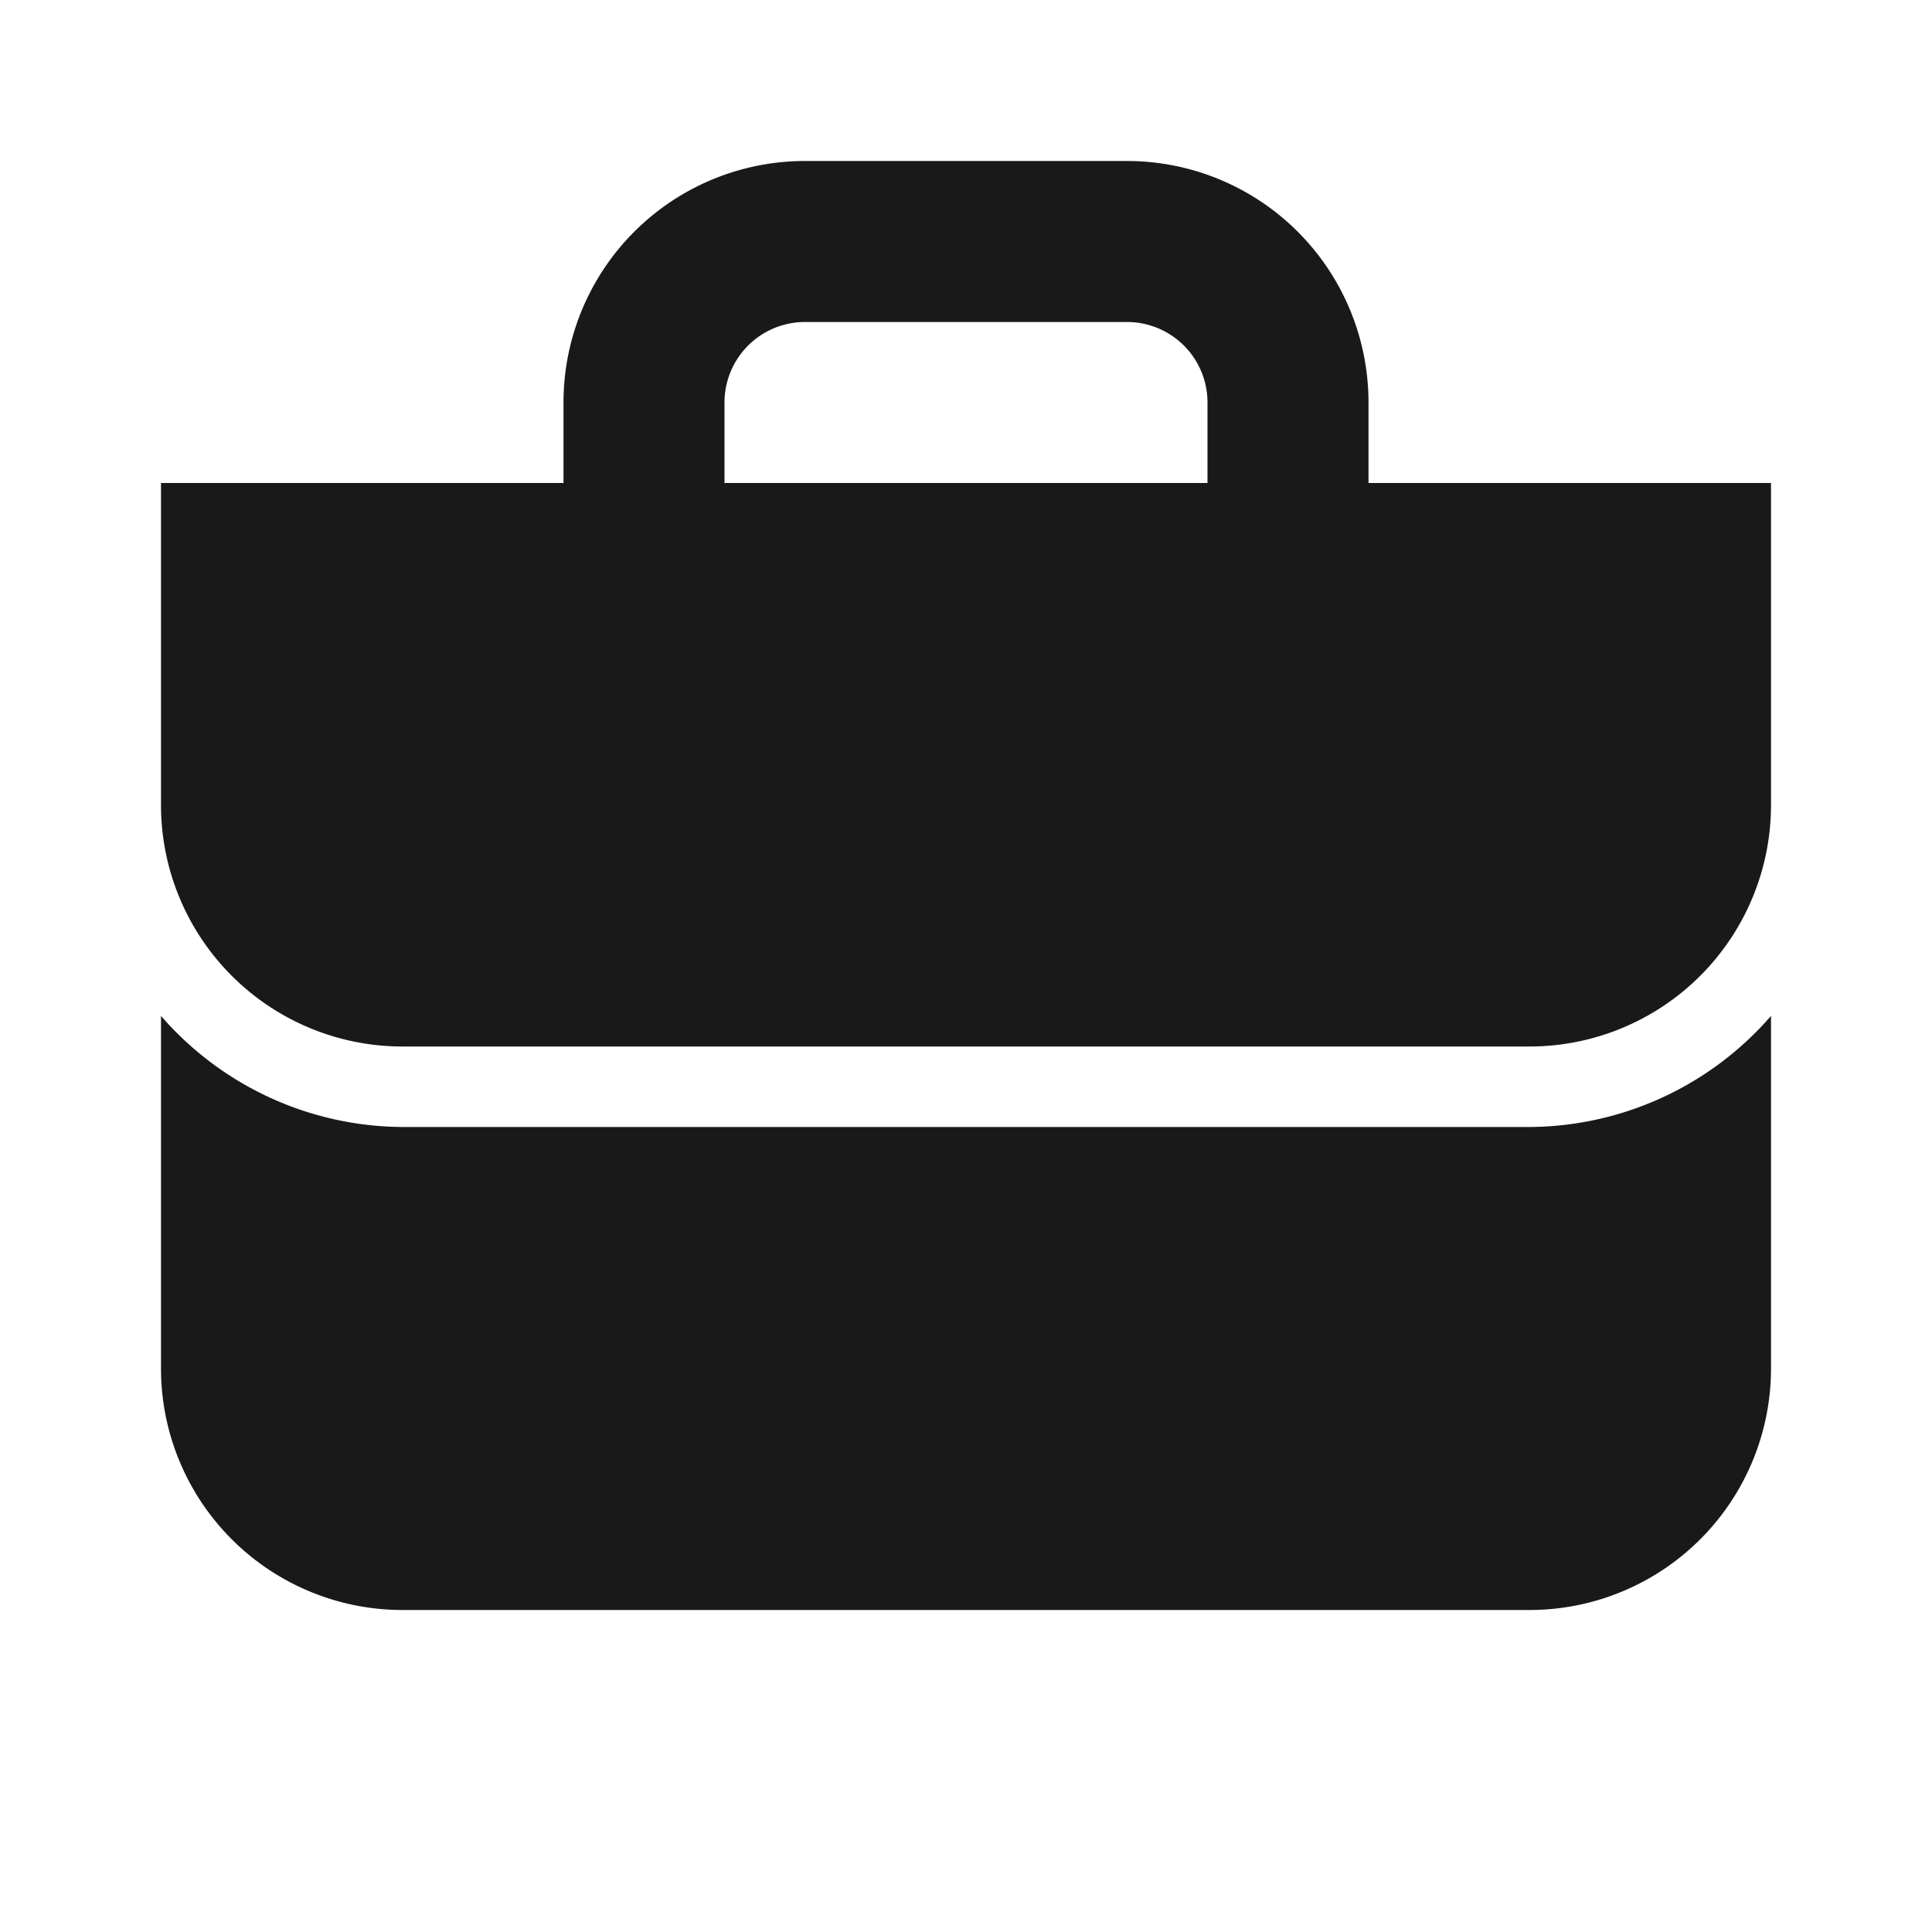 <svg xmlns:xlink="http://www.w3.org/1999/xlink" role="none" aria-hidden="true" xmlns="http://www.w3.org/2000/svg" width="24" height="24" viewBox="0 0 24 24" data-supported-dps="24x24" data-test-icon="job-medium"><defs><svg xmlns="http://www.w3.org/2000/svg" viewBox="0 0 24 24" id="job-medium" aria-hidden="true" role="none" data-supported-dps="24x24" fill="#000000" fill-opacity="0.9">
  <path d="M17 6V5a3 3 0 00-3-3h-4a3 3 0 00-3 3v1H2v4a3 3 0 003 3h14a3 3 0 003-3V6zM9 5a1 1 0 011-1h4a1 1 0 011 1v1H9zm10 9a4 4 0 003-1.38V17a3 3 0 01-3 3H5a3 3 0 01-3-3v-4.38A4 4 0 005 14z" fill-opacity="0.9"></path>
</svg></defs>
<!---->    

    <use href="#job-medium" width="24" height="24" stroke-opacity="0" stroke="#000000" fill-opacity="0" fill="#000000"></use>
</svg>